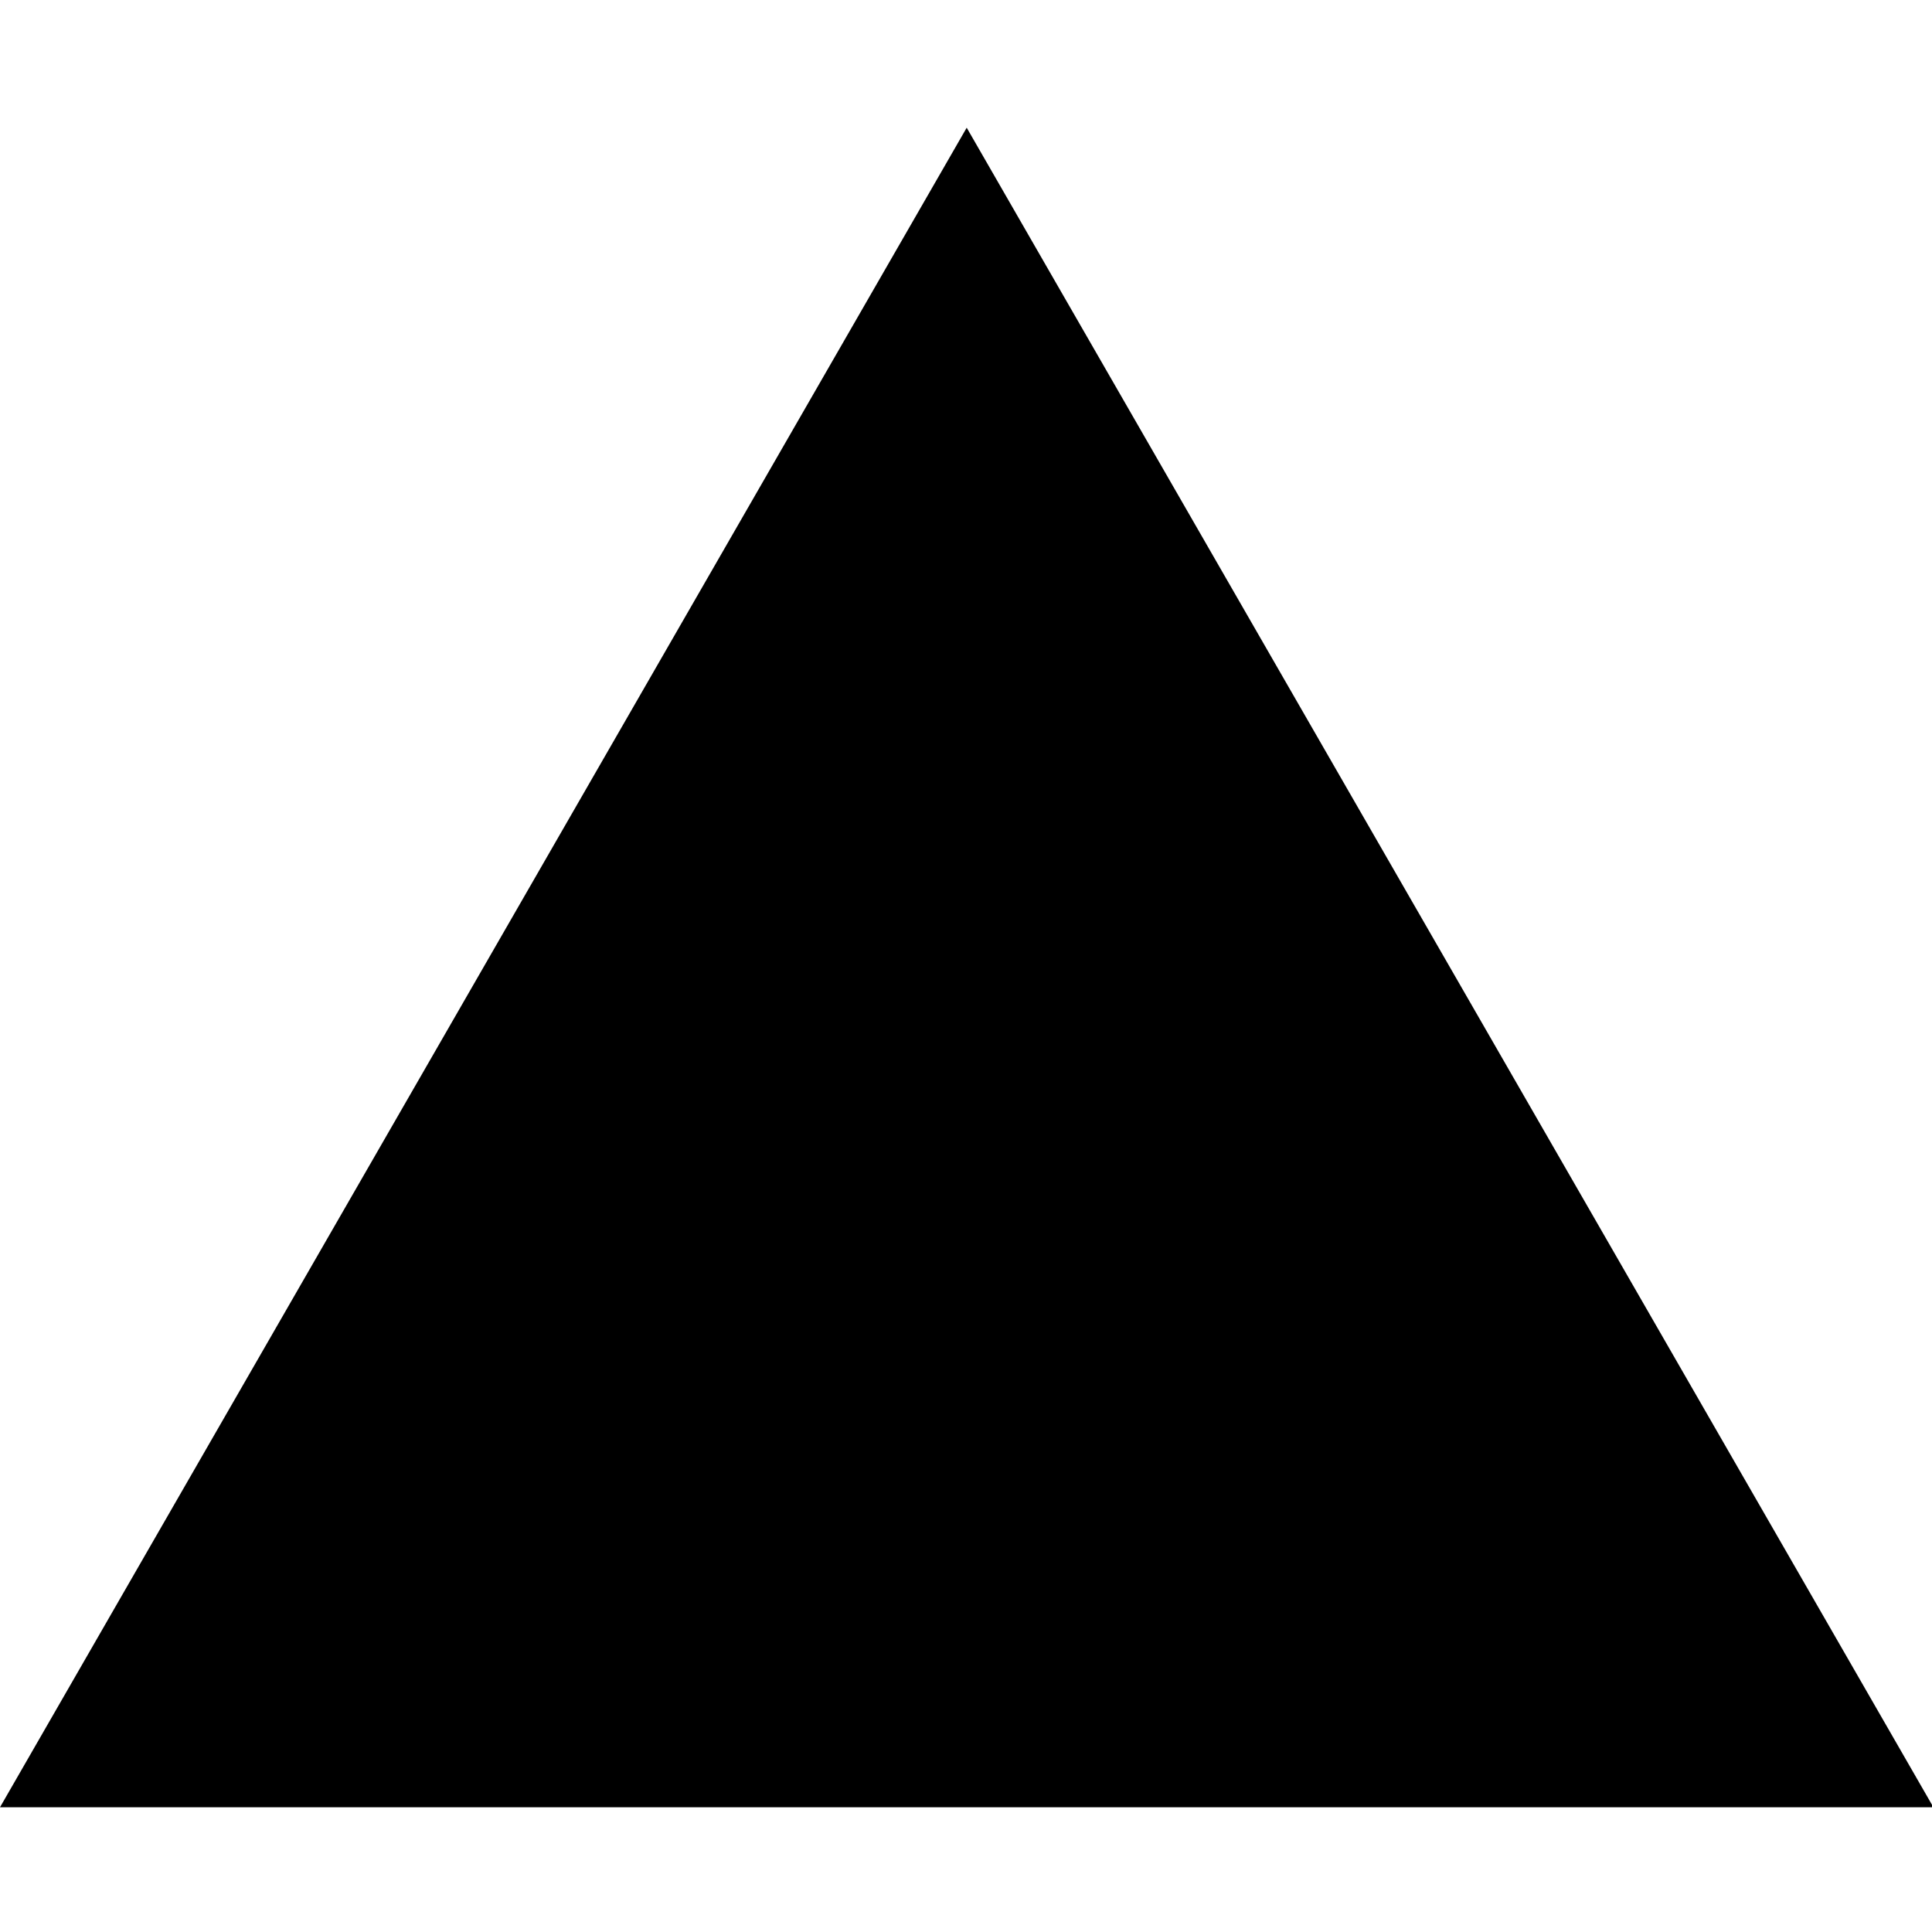 <svg width="653" height="653" viewBox="0 0 653 653" fill="none" xmlns="http://www.w3.org/2000/svg">
<g clip-path="url(#clip0_729_436)">
<path d="M326.737 43.163L653.473 610.835H0L326.737 43.163Z" fill="black"/>
</g>
<defs>
<clipPath id="clip0_729_436">
<rect width="653" height="653" fill="white"/>
</clipPath>
</defs>
</svg>
